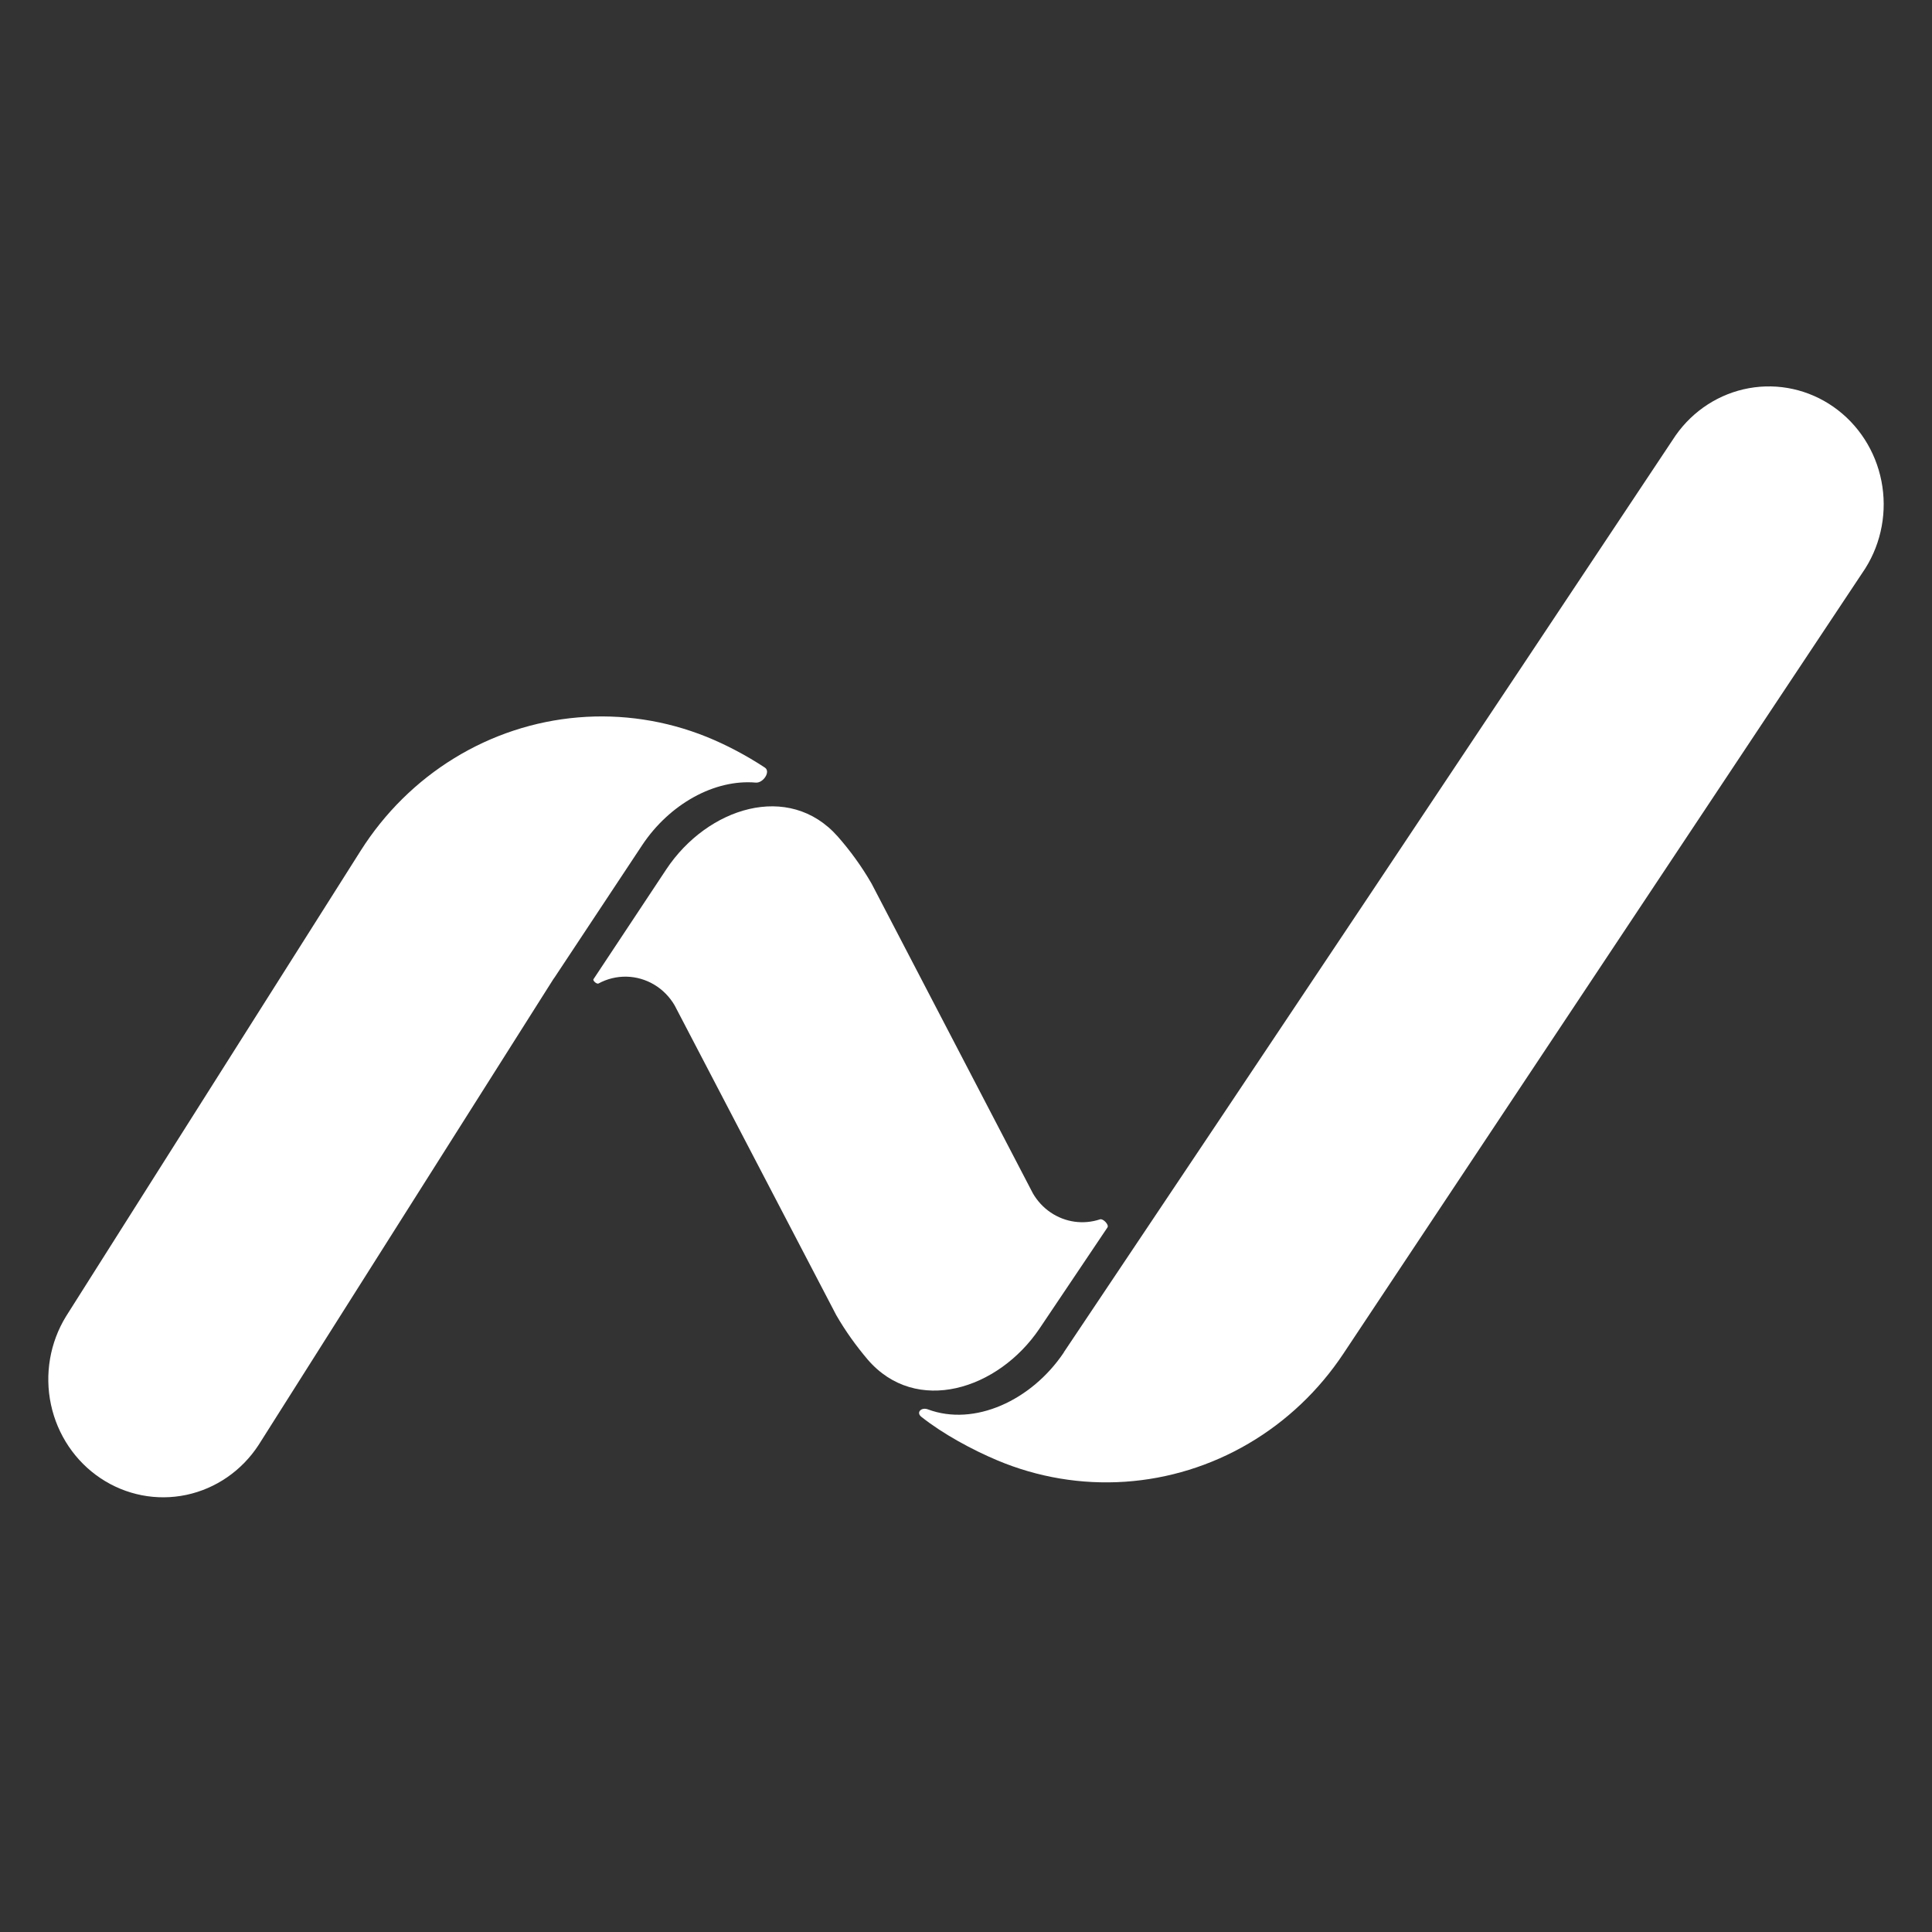 <svg width="160" height="160" viewBox="0 0 160 160" fill="none" xmlns="http://www.w3.org/2000/svg">
<rect x="0" y="0" width="160" height="160" fill="#333333" stroke="none"/>
<path d="M88.1 112.008C85.429 115.984 80.694 118.156 76.844 116.718C76.299 116.514 75.845 116.974 76.302 117.335C78.114 118.771 80.531 120.073 82.599 120.942C85.942 122.348 89.554 122.953 93.159 122.712C96.763 122.47 100.267 121.388 103.404 119.547C106.541 117.707 109.229 115.156 111.263 112.09L154.48 47.068C155.825 44.927 156.303 42.331 155.811 39.834C155.319 37.336 153.897 35.135 151.848 33.699C149.799 32.263 147.284 31.706 144.841 32.148C142.398 32.589 140.219 33.992 138.769 36.06C121.927 61.404 105.038 86.715 88.1 111.992V112.008Z" fill="white"/>
<path d="M49.562 81.45C49.429 81.522 49.067 81.217 49.151 81.091L55.19 71.979C58.583 66.882 65.336 64.701 69.379 69.276C70.41 70.449 71.361 71.751 72.185 73.184L85.545 98.838C85.912 99.468 86.412 100.006 87.008 100.41C87.605 100.815 88.282 101.076 88.991 101.175C89.699 101.273 90.42 101.207 91.1 100.98C91.349 100.896 91.864 101.431 91.717 101.649L86.1 110.008C82.676 115.105 75.859 117.238 71.863 112.598C70.912 111.474 70.024 110.253 69.248 108.901L55.872 83.264C55.458 82.552 54.874 81.96 54.176 81.543C53.478 81.127 52.688 80.9 51.881 80.883C51.074 80.867 50.276 81.062 49.562 81.45Z" fill="white"/>
<path d="M45.818 81.101L45.945 80.922L53.19 69.98C55.437 66.604 59.158 64.514 62.59 64.812C63.197 64.865 63.851 63.903 63.342 63.568C61.806 62.554 60.08 61.652 58.511 61.019C55.128 59.657 51.487 59.107 47.866 59.414C44.245 59.72 40.74 60.874 37.62 62.788C34.501 64.701 31.849 67.323 29.869 70.452L5.47 109.012C4.134 111.184 3.685 113.809 4.22 116.319C4.755 118.829 6.231 121.021 8.328 122.421C10.425 123.821 12.974 124.317 15.425 123.801C17.875 123.284 20.028 121.797 21.419 119.662L45.818 81.101Z" fill="white"/>
</svg>
